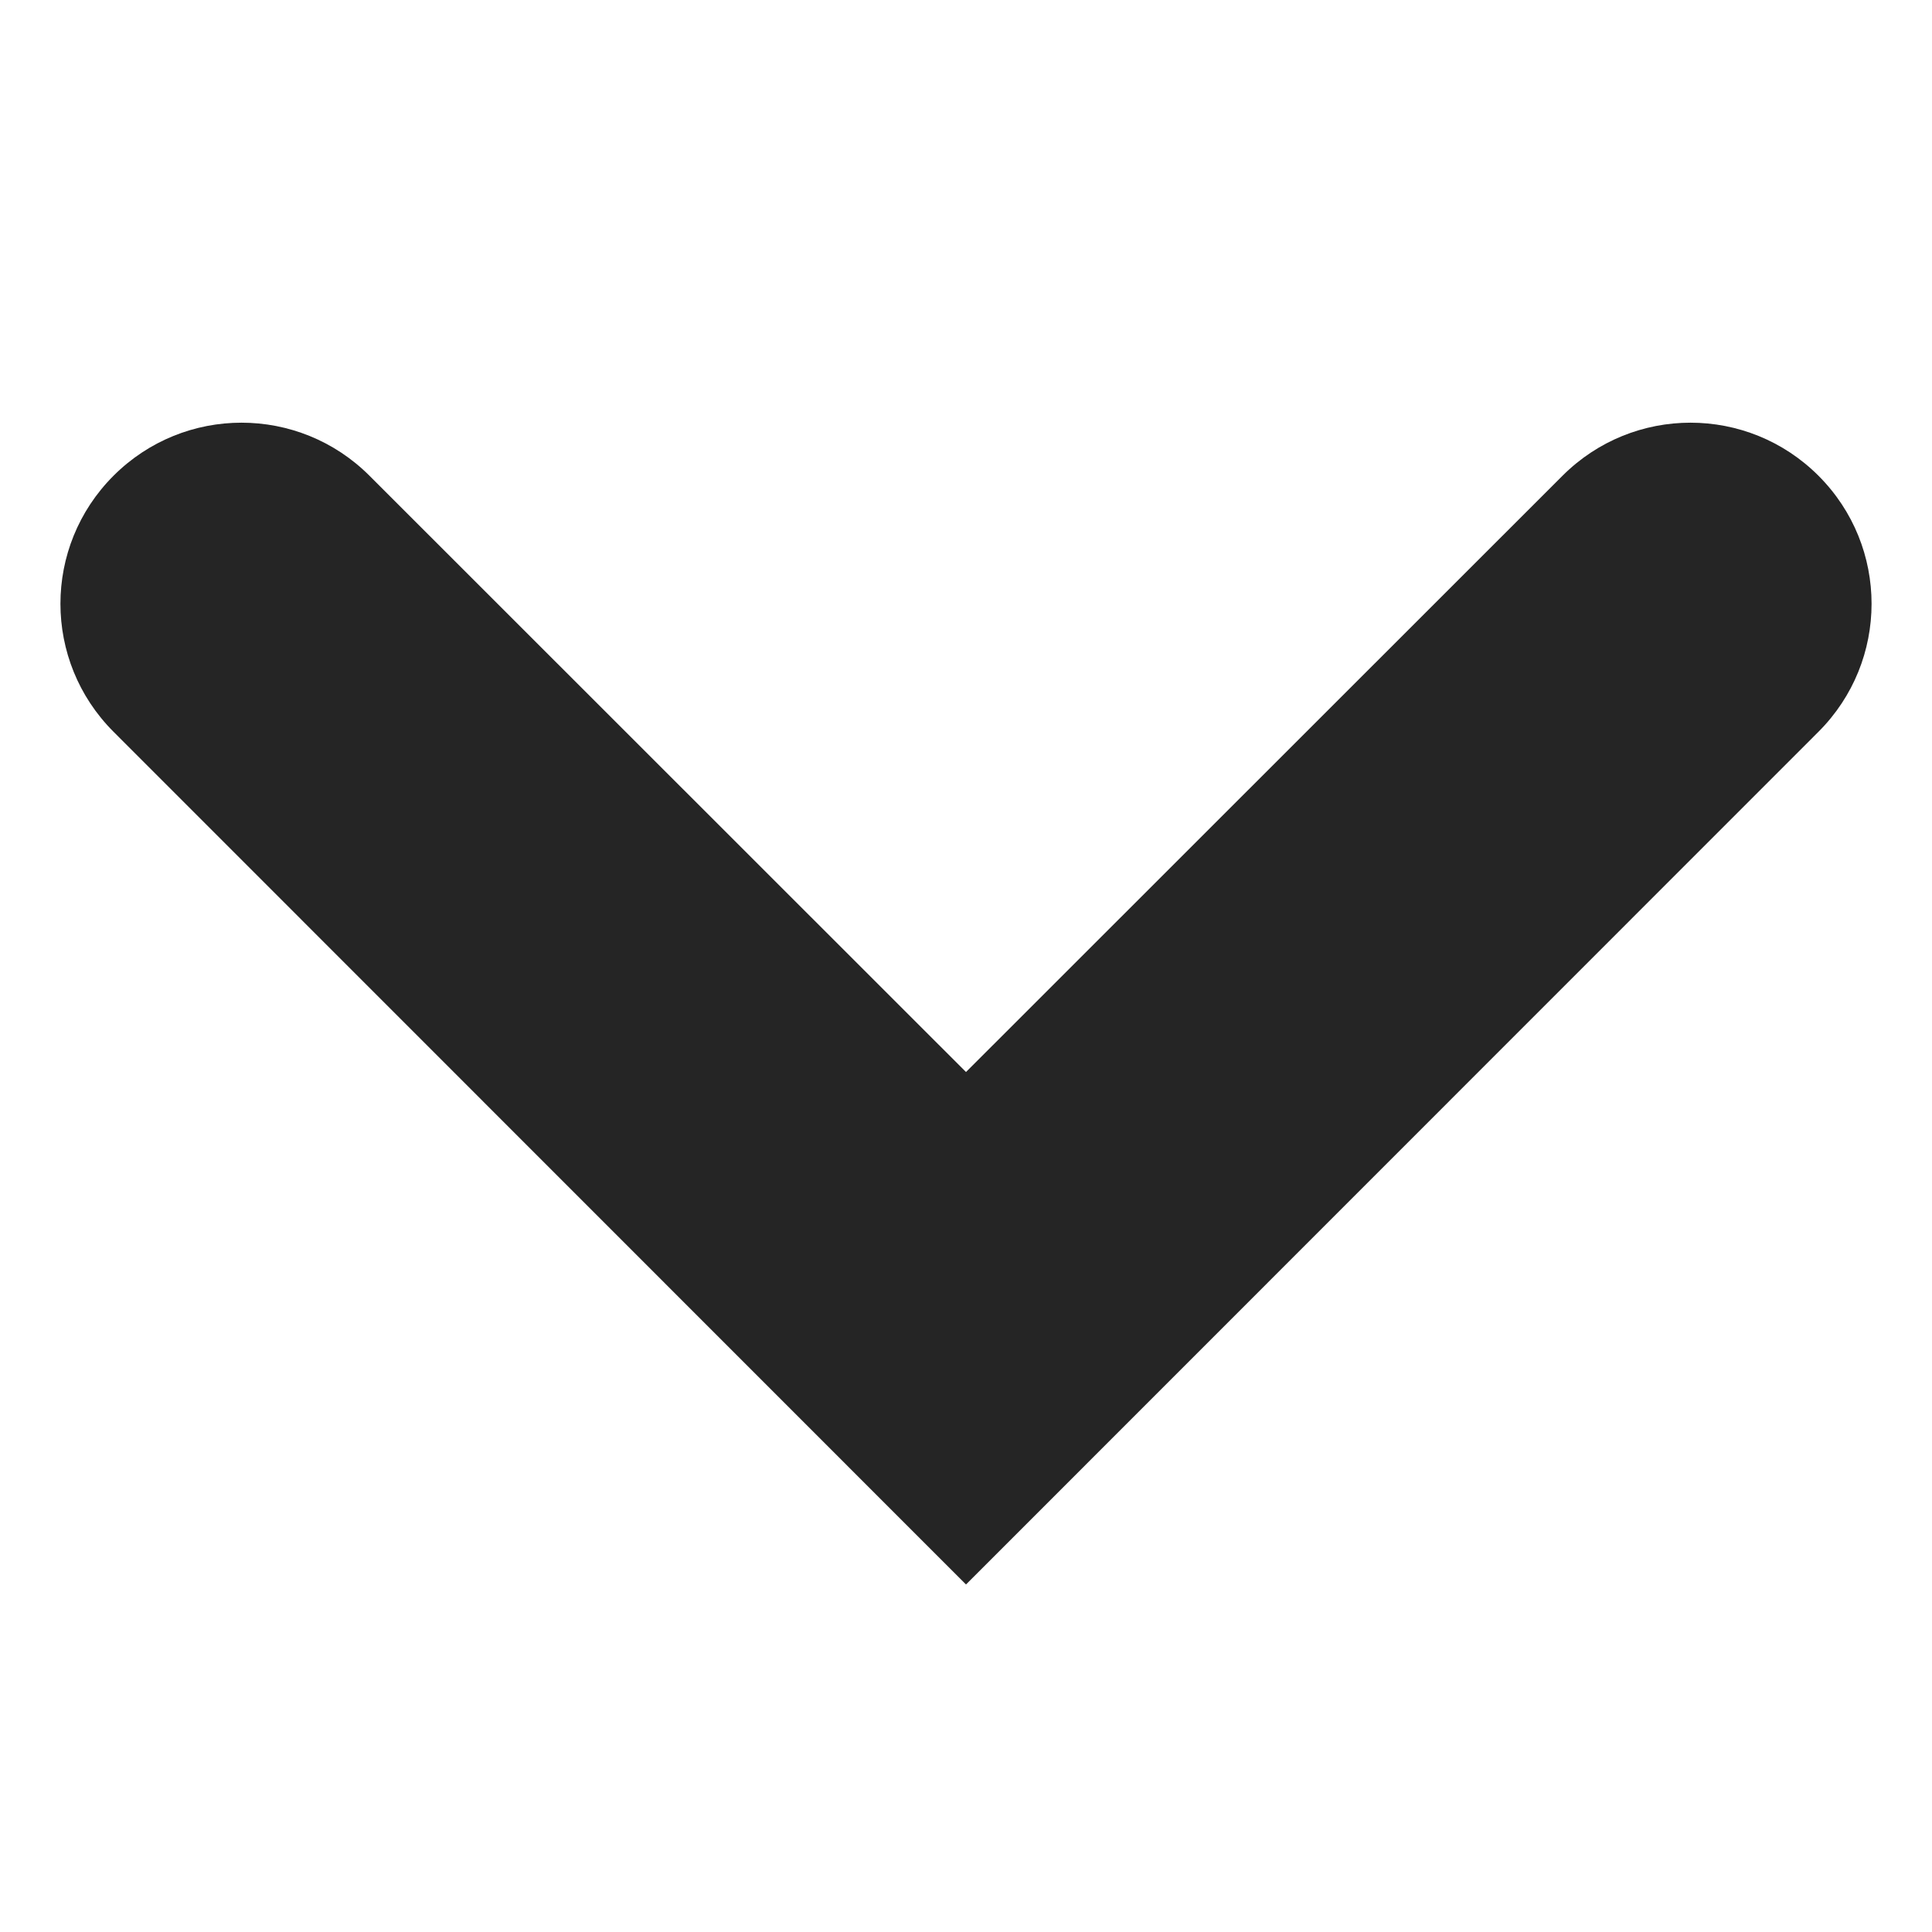 <svg width="8" height="8" viewBox="0 0 8 8" fill="none" xmlns="http://www.w3.org/2000/svg">
<path fill-rule="evenodd" clip-rule="evenodd" d="M0.47 1.97C0.763 1.677 1.237 1.677 1.53 1.97L4 4.439L6.47 1.97C6.763 1.677 7.237 1.677 7.53 1.97C7.823 2.263 7.823 2.737 7.53 3.03L4 6.561L0.47 3.03C0.177 2.737 0.177 2.263 0.47 1.97Z" fill="#252525"/>
</svg>